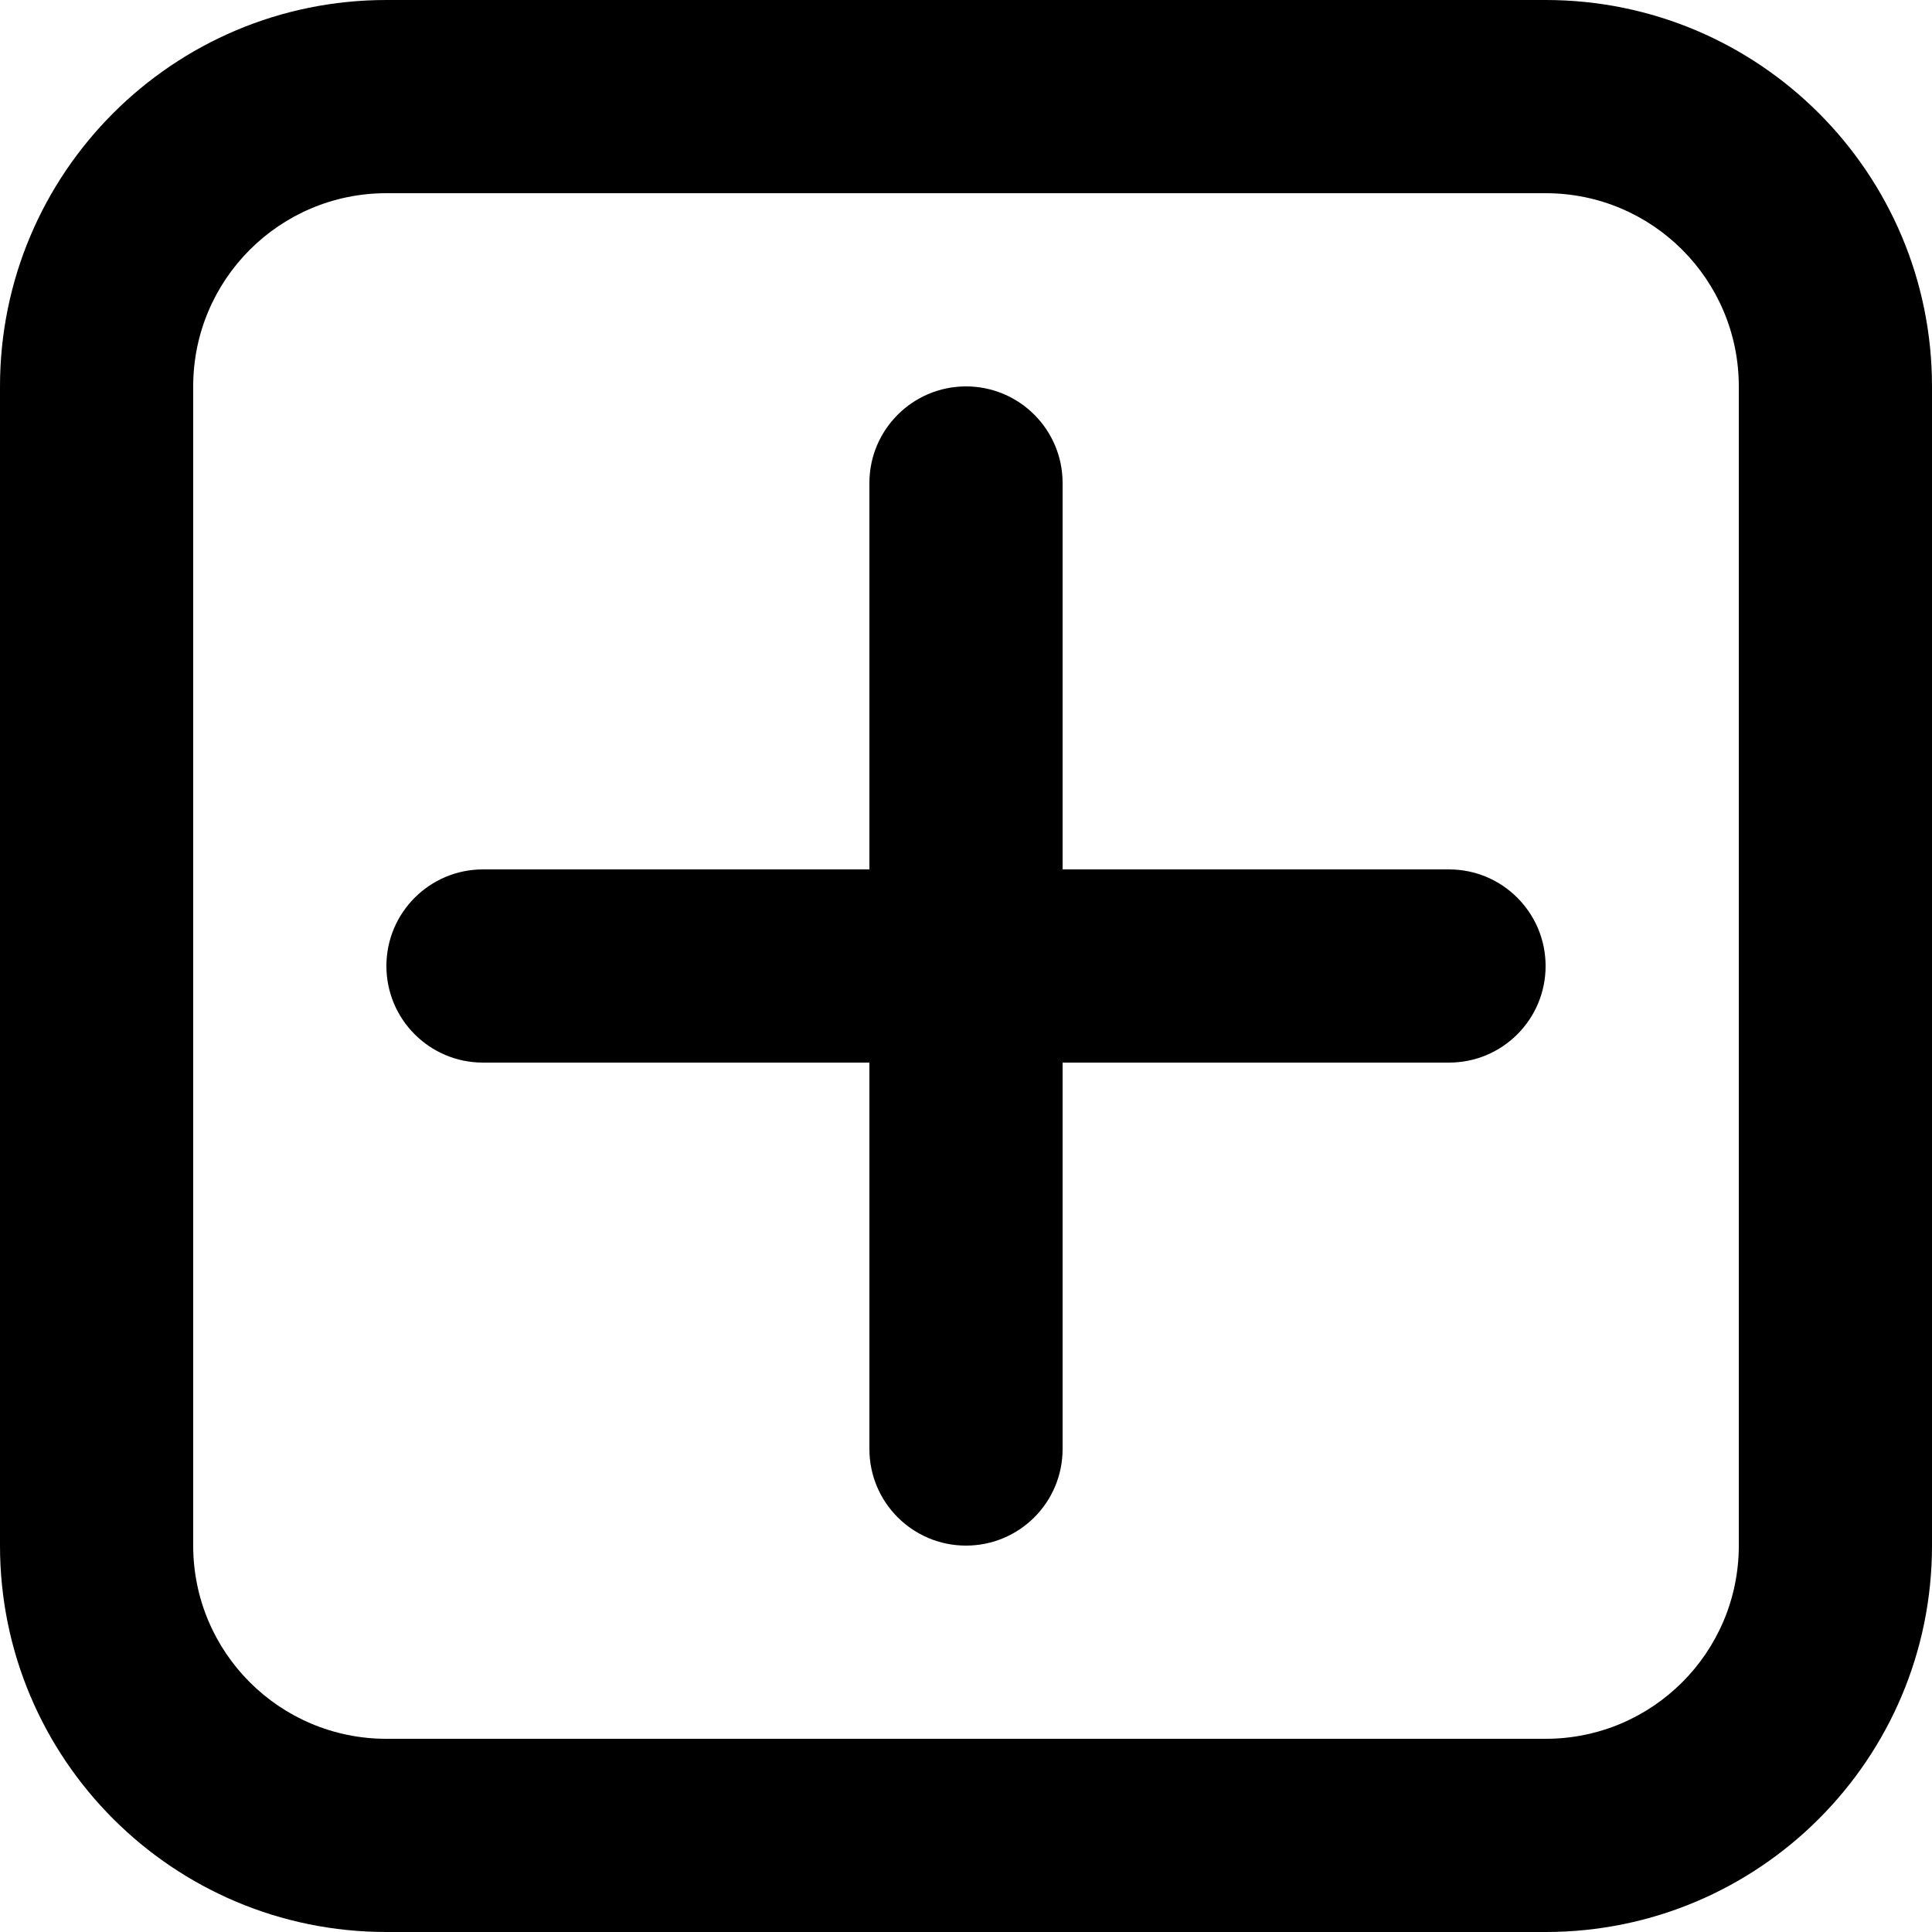 <?xml version="1.0" encoding="utf-8"?>
<!-- Generator: Adobe Illustrator 24.1.1, SVG Export Plug-In . SVG Version: 6.00 Build 0)  -->
<svg version="1.1" id="Layer_1" xmlns="http://www.w3.org/2000/svg" xmlns:xlink="http://www.w3.org/1999/xlink" x="0px" y="0px"
	 viewBox="0 0 512 512" style="enable-background:new 0 0 512 512;" xml:space="preserve">
<g>
	<path d="M102.4,51.2c-28.28,0-51.2,22.92-51.2,51.2v307.2c0,28.3,22.92,51.2,51.2,51.2h307.2c28.3,0,51.2-22.9,51.2-51.2V102.4
		c0-28.28-22.9-51.2-51.2-51.2H102.4z M102.4,0h307.2C466.17,0,512,45.85,512,102.4v307.2c0,56.57-45.83,102.4-102.4,102.4H102.4
		C45.85,512,0,466.17,0,409.6V102.4C0,45.85,45.85,0,102.4,0z M281.6,281.6V384c0,14.15-11.45,25.6-25.6,25.6
		c-14.13,0-25.6-11.45-25.6-25.6V281.6H128c-14.13,0-25.6-11.45-25.6-25.6c0-14.13,11.47-25.6,25.6-25.6h102.4V128
		c0-14.13,11.48-25.6,25.6-25.6c14.15,0,25.6,11.47,25.6,25.6v102.4H384c14.15,0,25.6,11.48,25.6,25.6c0,14.15-11.45,25.6-25.6,25.6
		H281.6z"/>
</g>
</svg>
